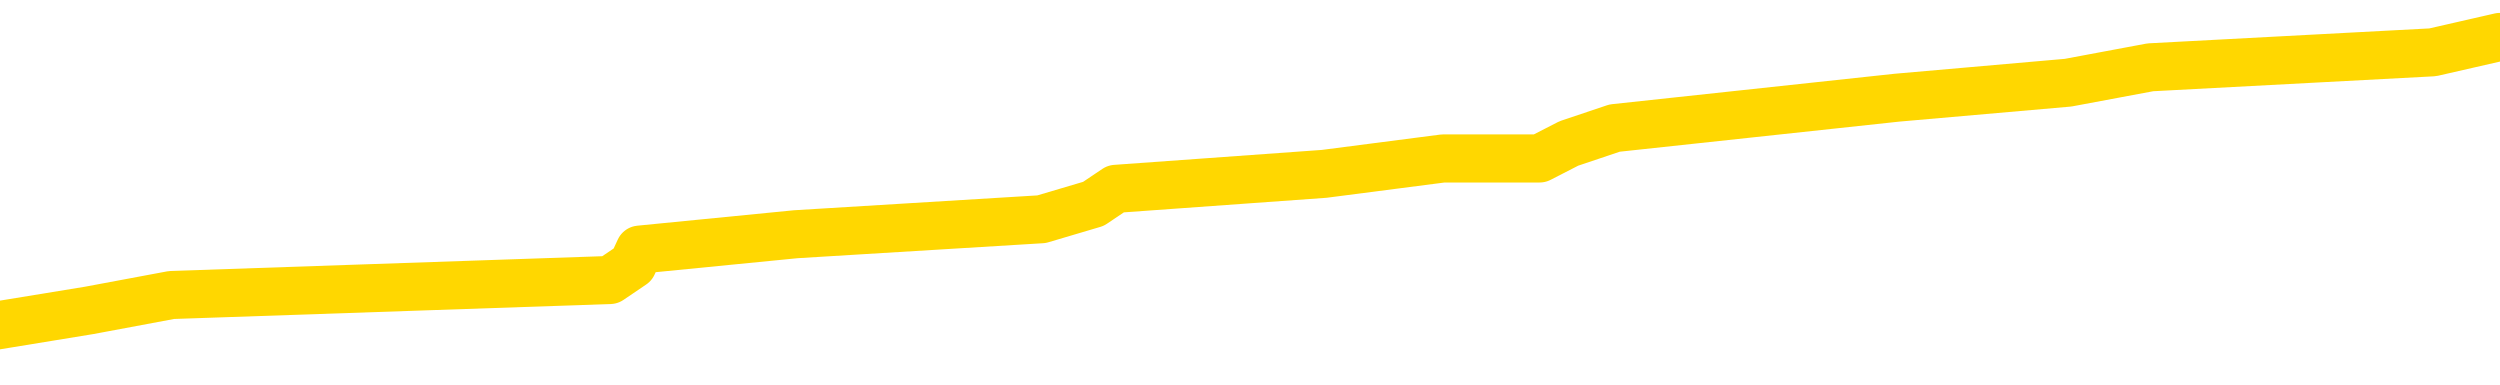 <svg xmlns="http://www.w3.org/2000/svg" version="1.1" viewBox="0 0 6500 1000">
	<path fill="none" stroke="gold" stroke-width="125" stroke-linecap="round" stroke-linejoin="round" d="M0 116440  L-1054660 116440 L-1054475 116401 L-1053985 116322 L-1053692 116283 L-1053380 116204 L-1053146 116164 L-1053092 116085 L-1053033 116006 L-1052880 115967 L-1052840 115888 L-1052707 115848 L-1052414 115809 L-1051874 115809 L-1051263 115769 L-1051215 115769 L-1050575 115730 L-1050542 115730 L-1050017 115730 L-1049884 115690 L-1049494 115611 L-1049166 115532 L-1049048 115454 L-1048837 115375 L-1048120 115375 L-1047550 115335 L-1047443 115335 L-1047268 115296 L-1047047 115217 L-1046646 115177 L-1046620 115098 L-1045692 115019 L-1045604 114940 L-1045522 114861 L-1045452 114782 L-1045155 114743 L-1045003 114664 L-1043113 114703 L-1043012 114703 L-1042750 114703 L-1042456 114743 L-1042314 114664 L-1042066 114664 L-1042030 114624 L-1041872 114585 L-1041408 114506 L-1041155 114467 L-1040943 114388 L-1040692 114348 L-1040343 114309 L-1039415 114230 L-1039322 114151 L-1038911 114111 L-1037740 114032 L-1036551 113993 L-1036459 113914 L-1036431 113835 L-1036165 113756 L-1035866 113677 L-1035738 113598 L-1035700 113519 L-1034886 113519 L-1034502 113559 L-1033441 113598 L-1033380 113598 L-1033115 114388 L-1032643 115138 L-1032451 115888 L-1032187 116638 L-1031851 116598 L-1031715 116559 L-1031259 116519 L-1030516 116480 L-1030499 116440 L-1030333 116362 L-1030265 116362 L-1029749 116322 L-1028721 116322 L-1028524 116283 L-1028036 116243 L-1027674 116204 L-1027265 116204 L-1026879 116243 L-1025176 116243 L-1025078 116243 L-1025006 116243 L-1024945 116243 L-1024760 116204 L-1024424 116204 L-1023783 116164 L-1023706 116125 L-1023645 116125 L-1023459 116085 L-1023379 116085 L-1023202 116046 L-1023183 116006 L-1022953 116006 L-1022565 115967 L-1021676 115967 L-1021637 115927 L-1021549 115888 L-1021521 115809 L-1020513 115769 L-1020363 115690 L-1020339 115651 L-1020206 115611 L-1020166 115572 L-1018908 115532 L-1018850 115532 L-1018311 115493 L-1018258 115493 L-1018211 115493 L-1017816 115454 L-1017677 115414 L-1017477 115375 L-1017330 115375 L-1017166 115375 L-1016889 115414 L-1016530 115414 L-1015978 115375 L-1015333 115335 L-1015074 115256 L-1014920 115217 L-1014519 115177 L-1014479 115138 L-1014359 115098 L-1014297 115138 L-1014283 115138 L-1014189 115138 L-1013896 115098 L-1013745 114940 L-1013414 114861 L-1013336 114782 L-1013261 114743 L-1013034 114624 L-1012967 114545 L-1012740 114467 L-1012687 114388 L-1012523 114348 L-1011517 114309 L-1011334 114269 L-1010782 114230 L-1010389 114151 L-1009992 114111 L-1009142 114032 L-1009063 113993 L-1008485 113953 L-1008043 113953 L-1007802 113914 L-1007645 113914 L-1007244 113835 L-1007224 113835 L-1006779 113795 L-1006373 113756 L-1006237 113677 L-1006062 113598 L-1005926 113519 L-1005676 113440 L-1004676 113401 L-1004594 113361 L-1004458 113322 L-1004420 113282 L-1003530 113243 L-1003314 113203 L-1002871 113164 L-1002753 113124 L-1002697 113085 L-1002020 113085 L-1001920 113045 L-1001891 113045 L-1000549 113006 L-1000143 112966 L-1000104 112927 L-999176 112887 L-999078 112848 L-998945 112808 L-998540 112769 L-998514 112729 L-998421 112690 L-998205 112651 L-997794 112572 L-996640 112493 L-996349 112414 L-996320 112335 L-995712 112295 L-995462 112216 L-995442 112177 L-994513 112137 L-994461 112058 L-994339 112019 L-994321 111940 L-994165 111900 L-993990 111821 L-993854 111782 L-993797 111742 L-993689 111703 L-993604 111664 L-993371 111624 L-993296 111585 L-992987 111545 L-992870 111506 L-992700 111466 L-992608 111427 L-992506 111427 L-992483 111387 L-992406 111387 L-992308 111308 L-991941 111269 L-991836 111229 L-991333 111190 L-990881 111150 L-990843 111111 L-990819 111071 L-990778 111032 L-990649 110992 L-990548 110953 L-990107 110913 L-989825 110874 L-989232 110834 L-989102 110795 L-988827 110716 L-988675 110677 L-988522 110637 L-988436 110558 L-988358 110519 L-988173 110479 L-988122 110479 L-988094 110440 L-988015 110400 L-987992 110361 L-987708 110282 L-987105 110203 L-986109 110163 L-985811 110124 L-985077 110084 L-984833 110045 L-984743 110005 L-984166 109966 L-983467 109926 L-982715 109887 L-982397 109848 L-982014 109769 L-981937 109729 L-981302 109690 L-981117 109650 L-981029 109650 L-980899 109650 L-980587 109611 L-980537 109571 L-980395 109532 L-980374 109492 L-979406 109453 L-978860 109413 L-978382 109413 L-978321 109413 L-977997 109413 L-977976 109374 L-977913 109374 L-977703 109334 L-977627 109295 L-977572 109255 L-977549 109216 L-977510 109176 L-977494 109137 L-976737 109097 L-976721 109058 L-975921 109018 L-975769 108979 L-974864 108939 L-974357 108900 L-974128 108821 L-974087 108821 L-973972 108782 L-973795 108742 L-973041 108782 L-972906 108742 L-972742 108703 L-972424 108663 L-972248 108584 L-971226 108505 L-971202 108426 L-970951 108387 L-970738 108308 L-970104 108268 L-969866 108189 L-969834 108110 L-969656 108031 L-969575 107953 L-969486 107913 L-969421 107834 L-968981 107755 L-968957 107716 L-968416 107676 L-968161 107637 L-967666 107597 L-966789 107558 L-966752 107518 L-966699 107479 L-966658 107439 L-966541 107400 L-966264 107360 L-966057 107281 L-965860 107202 L-965837 107123 L-965787 107045 L-965747 107005 L-965669 106966 L-965072 106887 L-965012 106847 L-964908 106808 L-964754 106768 L-964122 106729 L-963441 106689 L-963139 106610 L-962792 106571 L-962594 106531 L-962546 106452 L-962226 106413 L-961598 106373 L-961451 106334 L-961415 106294 L-961357 106255 L-961281 106176 L-961039 106176 L-960951 106136 L-960857 106097 L-960563 106058 L-960429 106018 L-960369 105979 L-960332 105900 L-960060 105900 L-959054 105860 L-958878 105821 L-958827 105821 L-958535 105781 L-958342 105702 L-958009 105663 L-957503 105623 L-956940 105544 L-956926 105465 L-956909 105426 L-956809 105347 L-956694 105268 L-956655 105189 L-956617 105150 L-956552 105150 L-956524 105110 L-956385 105150 L-956092 105150 L-956042 105150 L-955937 105150 L-955672 105110 L-955207 105071 L-955063 105071 L-955008 104992 L-954951 104952 L-954760 104913 L-954395 104873 L-954180 104873 L-953986 104873 L-953928 104873 L-953869 104794 L-953715 104755 L-953445 104715 L-953015 104913 L-953000 104913 L-952923 104873 L-952858 104834 L-952729 104557 L-952706 104518 L-952422 104478 L-952374 104439 L-952319 104399 L-951857 104360 L-951818 104360 L-951777 104320 L-951587 104281 L-951107 104242 L-950620 104202 L-950603 104163 L-950565 104123 L-950309 104084 L-950231 104005 L-950001 103965 L-949985 103886 L-949691 103807 L-949249 103768 L-948802 103728 L-948297 103689 L-948143 103649 L-947857 103610 L-947817 103531 L-947486 103491 L-947264 103452 L-946747 103373 L-946671 103333 L-946423 103255 L-946229 103176 L-946169 103136 L-945392 103097 L-945318 103097 L-945088 103057 L-945071 103057 L-945009 103018 L-944814 102978 L-944349 102978 L-944326 102939 L-944196 102939 L-942896 102939 L-942879 102939 L-942802 102899 L-942708 102899 L-942491 102899 L-942339 102860 L-942161 102899 L-942106 102939 L-941820 102978 L-941780 102978 L-941410 102978 L-940970 102978 L-940787 102978 L-940466 102939 L-940171 102939 L-939725 102860 L-939653 102820 L-939191 102741 L-938753 102702 L-938571 102662 L-937117 102583 L-936985 102544 L-936528 102465 L-936302 102425 L-935915 102347 L-935399 102268 L-934445 102189 L-933650 102110 L-932976 102070 L-932550 101991 L-932239 101952 L-932009 101833 L-931326 101715 L-931313 101596 L-931103 101439 L-931081 101399 L-930907 101320 L-929957 101281 L-929688 101202 L-928873 101162 L-928563 101083 L-928525 101044 L-928468 100965 L-927851 100925 L-927213 100846 L-925587 100807 L-924913 100767 L-924271 100767 L-924194 100767 L-924137 100767 L-924101 100767 L-924073 100728 L-923961 100649 L-923943 100609 L-923921 100570 L-923767 100530 L-923714 100452 L-923636 100412 L-923516 100373 L-923419 100333 L-923301 100294 L-923032 100215 L-922762 100175 L-922745 100096 L-922545 100057 L-922398 99978 L-922171 99938 L-922037 99899 L-921728 99859 L-921668 99820 L-921315 99741 L-920967 99701 L-920866 99662 L-920801 99583 L-920742 99544 L-920357 99465 L-919976 99425 L-919872 99386 L-919612 99346 L-919341 99267 L-919181 99228 L-919149 99188 L-919087 99149 L-918946 99109 L-918762 99070 L-918717 99030 L-918429 99030 L-918413 98991 L-918180 98991 L-918119 98951 L-918081 98951 L-917501 98912 L-917367 98872 L-917344 98714 L-917325 98438 L-917308 98122 L-917292 97806 L-917268 97491 L-917251 97254 L-917230 96977 L-917214 96701 L-917190 96543 L-917174 96385 L-917152 96267 L-917135 96188 L-917086 96069 L-917014 95951 L-916979 95754 L-916956 95596 L-916920 95438 L-916879 95280 L-916842 95201 L-916826 95043 L-916802 94924 L-916765 94846 L-916748 94727 L-916724 94648 L-916707 94569 L-916688 94490 L-916672 94411 L-916643 94293 L-916617 94174 L-916572 94135 L-916555 94056 L-916513 94016 L-916465 93938 L-916395 93859 L-916379 93780 L-916363 93701 L-916301 93661 L-916262 93622 L-916223 93582 L-916056 93543 L-915992 93503 L-915976 93464 L-915931 93385 L-915873 93345 L-915660 93306 L-915627 93266 L-915584 93227 L-915506 93187 L-914969 93148 L-914891 93108 L-914787 93030 L-914698 92990 L-914522 92951 L-914171 92911 L-914015 92872 L-913577 92832 L-913421 92793 L-913291 92753 L-912587 92674 L-912386 92635 L-911425 92556 L-910943 92516 L-910844 92516 L-910751 92477 L-910506 92437 L-910433 92398 L-909990 92319 L-909894 92279 L-909879 92240 L-909863 92200 L-909838 92161 L-909373 92121 L-909156 92082 L-909016 92043 L-908722 92003 L-908634 91964 L-908592 91924 L-908562 91885 L-908390 91845 L-908331 91806 L-908255 91766 L-908174 91727 L-908104 91727 L-907795 91687 L-907710 91648 L-907496 91608 L-907461 91569 L-906778 91529 L-906679 91490 L-906474 91450 L-906427 91411 L-906149 91371 L-906087 91332 L-906070 91253 L-905992 91213 L-905684 91135 L-905659 91095 L-905605 91016 L-905583 90977 L-905460 90937 L-905324 90858 L-905080 90819 L-904955 90819 L-904308 90779 L-904292 90779 L-904267 90779 L-904087 90700 L-904011 90661 L-903919 90621 L-903491 90582 L-903075 90542 L-902682 90463 L-902603 90424 L-902585 90384 L-902221 90345 L-901985 90305 L-901757 90266 L-901443 90227 L-901366 90187 L-901285 90108 L-901107 90029 L-901091 89990 L-900826 89911 L-900746 89871 L-900516 89832 L-900289 89792 L-899974 89792 L-899799 89753 L-899437 89753 L-899046 89713 L-898976 89634 L-898913 89595 L-898772 89516 L-898720 89476 L-898619 89397 L-898117 89358 L-897920 89318 L-897673 89279 L-897488 89240 L-897188 89200 L-897112 89161 L-896946 89082 L-896061 89042 L-896033 88963 L-895910 88884 L-895331 88845 L-895253 88805 L-894540 88805 L-894228 88805 L-894015 88805 L-893998 88805 L-893612 88805 L-893087 88726 L-892640 88687 L-892311 88647 L-892158 88608 L-891832 88608 L-891654 88568 L-891572 88568 L-891366 88489 L-891191 88450 L-890262 88410 L-889372 88371 L-889333 88332 L-889105 88332 L-888726 88292 L-887938 88253 L-887704 88213 L-887628 88174 L-887271 88134 L-886699 88055 L-886432 88016 L-886045 87976 L-885942 87976 L-885772 87976 L-885153 87976 L-884942 87976 L-884634 87976 L-884581 87937 L-884454 87897 L-884401 87858 L-884281 87818 L-883945 87739 L-882986 87700 L-882855 87621 L-882653 87581 L-882022 87542 L-881710 87502 L-881296 87463 L-881269 87424 L-881124 87384 L-880703 87345 L-879371 87345 L-879324 87305 L-879195 87226 L-879179 87187 L-878601 87108 L-878395 87068 L-878365 87029 L-878324 86989 L-878267 86950 L-878229 86910 L-878151 86871 L-878008 86831 L-877554 86792 L-877436 86752 L-877150 86713 L-876778 86673 L-876682 86634 L-876355 86594 L-876000 86555 L-875830 86515 L-875783 86476 L-875674 86437 L-875585 86397 L-875557 86358 L-875481 86279 L-875177 86239 L-875144 86160 L-875072 86121 L-874704 86081 L-874368 86042 L-874288 86042 L-874068 86002 L-873896 85963 L-873869 85923 L-873372 85884 L-872823 85805 L-871942 85765 L-871844 85686 L-871767 85647 L-871492 85607 L-871245 85529 L-871171 85489 L-871109 85410 L-870990 85371 L-870948 85331 L-870838 85292 L-870761 85213 L-870061 85173 L-869815 85134 L-869775 85094 L-869619 85055 L-869020 85055 L-868793 85055 L-868701 85055 L-868226 85055 L-867628 84976 L-867108 84936 L-867087 84897 L-866942 84857 L-866622 84857 L-866080 84857 L-865848 84857 L-865678 84857 L-865191 84818 L-864964 84778 L-864879 84739 L-864533 84699 L-864207 84699 L-863684 84660 L-863356 84621 L-862756 84581 L-862558 84502 L-862506 84463 L-862466 84423 L-862184 84384 L-861500 84305 L-861190 84265 L-861165 84186 L-860974 84147 L-860751 84107 L-860665 84068 L-860001 83989 L-859977 83949 L-859755 83870 L-859425 83831 L-859073 83752 L-858868 83712 L-858636 83634 L-858378 83594 L-858188 83515 L-858141 83476 L-857914 83436 L-857879 83397 L-857723 83357 L-857508 83318 L-857335 83278 L-857244 83239 L-856967 83199 L-856723 83160 L-856408 83120 L-855982 83120 L-855944 83120 L-855461 83120 L-855228 83120 L-855016 83081 L-854790 83041 L-854240 83041 L-853993 83002 L-853159 83002 L-853103 82962 L-853081 82923 L-852923 82883 L-852462 82844 L-852421 82804 L-852081 82726 L-851948 82686 L-851725 82647 L-851153 82607 L-850681 82568 L-850486 82528 L-850294 82489 L-850104 82449 L-850002 82410 L-849634 82370 L-849588 82331 L-849506 82291 L-848213 82252 L-848164 82212 L-847896 82212 L-847751 82212 L-847200 82212 L-847083 82173 L-847002 82133 L-846642 82094 L-846419 82054 L-846137 82015 L-845808 81936 L-845300 81896 L-845188 81857 L-845109 81818 L-844945 81778 L-844650 81778 L-844181 81778 L-843985 81818 L-843934 81818 L-843285 81778 L-843163 81739 L-842709 81739 L-842673 81699 L-842204 81660 L-842094 81620 L-842078 81581 L-841861 81581 L-841681 81541 L-841149 81541 L-840119 81541 L-839920 81502 L-839462 81462 L-838513 81383 L-838415 81344 L-838061 81265 L-838000 81225 L-837986 81186 L-837950 81146 L-837581 81107 L-837461 81067 L-837219 81028 L-837055 80988 L-836868 80949 L-836747 80909 L-835676 80831 L-834818 80791 L-834606 80712 L-834509 80673 L-834334 80594 L-834001 80554 L-833929 80515 L-833872 80475 L-833696 80475 L-833307 80436 L-833072 80396 L-832961 80357 L-832844 80317 L-831863 80278 L-831837 80238 L-831243 80159 L-831211 80159 L-831062 80120 L-830778 80080 L-829866 80080 L-828920 80080 L-828767 80041 L-828664 80041 L-828533 80001 L-828390 79962 L-828363 79923 L-828249 79883 L-828031 79844 L-827349 79804 L-827220 79765 L-826917 79725 L-826677 79646 L-826344 79607 L-825705 79567 L-825363 79488 L-825301 79449 L-825145 79449 L-824224 79449 L-823753 79449 L-823710 79449 L-823697 79409 L-823656 79370 L-823634 79330 L-823607 79291 L-823463 79251 L-823040 79212 L-822705 79212 L-822514 79172 L-822085 79172 L-821898 79133 L-821509 79054 L-820974 79015 L-820602 78975 L-820580 78975 L-820330 78936 L-820212 78896 L-820136 78857 L-820000 78817 L-819961 78778 L-819881 78738 L-819487 78699 L-818991 78659 L-818879 78580 L-818706 78541 L-818398 78501 L-817950 78462 L-817627 78422 L-817485 78343 L-817058 78264 L-816904 78185 L-816849 78106 L-816035 78067 L-816016 78028 L-815644 77988 L-815587 77988 L-814458 77949 L-814390 77949 L-813832 77909 L-813637 77870 L-813501 77830 L-813267 77791 L-812920 77751 L-812885 77672 L-812850 77633 L-812782 77554 L-812433 77514 L-812261 77475 L-811776 77435 L-811760 77396 L-811435 77356 L-811277 77317 L-810136 77238 L-810112 77198 L-809920 77120 L-809726 77080 L-809476 77041 L-809459 77001 L-808439 76962 L-808141 76922 L-808066 76883 L-807929 76804 L-807754 76764 L-807177 76685 L-806961 76646 L-806898 76606 L-806767 76567 L-806730 76488 L-806207 76448 L-806069 92003 L-806054 92003 L-806032 92003 L-806011 92003 L-805784 76409 L-805008 76409 L-804967 76409 L-804599 76409 L-804521 76369 L-804469 76330 L-803795 76290 L-803053 76251 L-802628 76251 L-802181 76212 L-801119 76172 L-800807 76093 L-800397 76093 L-800325 76054 L-799801 76054 L-799706 76054 L-799688 76054 L-799244 76014 L-799058 75935 L-798278 75856 L-797605 75817 L-797193 75698 L-796961 75619 L-796821 75580 L-796739 75501 L-796719 75461 L-796643 75461 L-796515 75422 L-796198 75461 L-795974 75461 L-795649 75422 L-795587 75422 L-795217 75422 L-795183 75422 L-794975 75422 L-794307 75422 L-794230 75422 L-794072 75343 L-793961 75343 L-793635 75303 L-793480 75264 L-793139 75264 L-793082 75185 L-792744 75106 L-792540 75067 L-792487 74988 L-791111 74948 L-790981 74909 L-790548 74869 L-790227 74830 L-789400 74751 L-789276 74711 L-788545 74632 L-788389 74553 L-788349 74514 L-788295 74474 L-788272 74435 L-788158 74395 L-787861 74356 L-787572 74317 L-787517 74277 L-787397 74238 L-787366 74198 L-787267 74159 L-786823 74159 L-786671 74119 L-785836 74119 L-785294 74080 L-784959 74080 L-784943 74040 L-784868 74001 L-784752 73961 L-784557 73922 L-784293 73882 L-783458 73843 L-783362 73803 L-782840 73764 L-782799 73724 L-782699 73685 L-781871 73685 L-781736 73645 L-781397 73645 L-780843 73606 L-780464 73566 L-780301 73527 L-779991 73487 L-779178 73448 L-778872 73409 L-778604 73409 L-778282 73409 L-777961 73448 L-777686 73448 L-776857 73369 L-776762 73330 L-776669 73211 L-776565 73093 L-776178 72974 L-775698 72895 L-775682 72856 L-775563 72816 L-775195 72737 L-775100 72698 L-774266 72619 L-774189 72579 L-773890 72540 L-773799 72500 L-773392 72422 L-773282 72343 L-772582 72303 L-772109 72264 L-772049 72224 L-771830 72145 L-771556 72106 L-771443 72066 L-770416 72027 L-770030 71987 L-770010 71948 L-769677 71908 L-769432 71869 L-768999 71829 L-768889 71790 L-768771 71750 L-768319 71671 L-767729 71632 L-767392 71592 L-765500 71553 L-765386 71474 L-765174 71435 L-763856 71395 L-763749 62512 L-763683 53748 L-763647 45655 L-763585 45655 L-763086 54459 L-762411 63144 L-762389 71158 L-762118 71079 L-761150 71079 L-760461 71040 L-760299 71000 L-759758 70961 L-759668 70921 L-758649 70882 L-757701 70803 L-757336 70842 L-757233 70882 L-756645 70882 L-756585 70882 L-756485 70842 L-756045 70763 L-755937 70724 L-755496 70684 L-754496 70566 L-754239 70448 L-754136 70329 L-754006 70250 L-753640 70171 L-753059 70092 L-753028 70053 L-752712 70013 L-750729 69974 L-750614 69934 L-750546 69934 L-750187 69895 L-748569 69855 L-748391 69855 L-748247 69855 L-747424 69895 L-747372 69934 L-747317 69934 L-746883 69934 L-745902 69974 L-745829 69974 L-744744 69934 L-744531 69934 L-743815 69855 L-743426 69816 L-743208 69737 L-742888 69658 L-742394 69579 L-742266 69540 L-742038 69461 L-741805 69382 L-741746 69342 L-741457 69303 L-741184 69224 L-740155 69184 L-738490 69145 L-738070 69105 L-737933 69066 L-737777 69066 L-737472 69026 L-737244 68947 L-737085 68908 L-736926 68829 L-736757 68750 L-736709 68711 L-736656 68671 L-736634 68671 L-736248 68632 L-735998 68632 L-735728 68632 L-735567 68632 L-735477 68632 L-733819 68632 L-733654 68671 L-733274 68632 L-732814 68632 L-732204 68553 L-731111 68513 L-730680 68474 L-730648 68434 L-730586 68395 L-730569 68355 L-728865 68316 L-728823 68276 L-728357 68237 L-728170 68197 L-728138 68118 L-727542 68079 L-727492 68039 L-727170 68000 L-727119 67960 L-726909 67921 L-726891 67881 L-726624 67803 L-726572 67763 L-726102 67724 L-725592 67645 L-725514 67645 L-725219 67605 L-725203 67566 L-725164 67526 L-725093 67487 L-724936 67447 L-723990 67447 L-723933 67447 L-723413 67447 L-723220 67408 L-723119 67408 L-722893 67368 L-722383 67368 L-721995 68434 L-721926 68434 L-721578 68395 L-721221 68355 L-720092 67210 L-720040 67131 L-719814 67092 L-719780 67052 L-719655 66973 L-719557 66973 L-719292 66973 L-718552 67013 L-717973 67013 L-717680 67013 L-716974 67013 L-716795 66973 L-716772 66973 L-716136 66934 L-715825 66894 L-715428 66894 L-715399 66855 L-715378 66816 L-715224 66776 L-714539 66776 L-714522 66776 L-714182 66776 L-713910 66737 L-713872 66697 L-713816 66618 L-713794 66579 L-713722 66539 L-713390 66500 L-713284 66460 L-713256 66381 L-713058 66342 L-712905 66302 L-712037 66263 L-711474 66184 L-711458 66184 L-711357 66144 L-711255 66184 L-711108 66184 L-711030 66184 L-710992 66144 L-710937 66105 L-710863 66065 L-710718 66026 L-710237 66026 L-709832 65986 L-708966 66026 L-708946 66026 L-708688 66026 L-708612 66026 L-708582 65986 L-708572 65908 L-708555 65868 L-708262 65829 L-708222 65789 L-708151 65750 L-708077 65710 L-707872 65671 L-707712 65552 L-707411 65434 L-707333 65276 L-707316 65157 L-707100 65078 L-706869 65078 L-706759 65118 L-706389 65157 L-706231 65157 L-705999 65157 L-705831 65157 L-705686 65118 L-705554 65078 L-704278 65000 L-703874 64921 L-703814 64881 L-703697 64802 L-703272 64763 L-703256 64684 L-703194 64644 L-702921 64565 L-702808 64526 L-702526 64447 L-702249 64407 L-701824 64328 L-701801 64289 L-701723 64249 L-701598 64210 L-701011 64170 L-700620 64131 L-700284 64091 L-699695 64052 L-699593 64052 L-699423 64013 L-699286 64013 L-698459 63973 L-697273 63934 L-697237 63894 L-697182 63894 L-696961 63855 L-696756 63855 L-696602 63855 L-696345 63815 L-696268 63776 L-695726 63736 L-695689 63697 L-695440 63657 L-695053 63618 L-694227 63578 L-693869 63539 L-693559 63539 L-693301 63499 L-693077 63460 L-692671 63420 L-692554 63381 L-692371 63341 L-692318 63341 L-692129 63302 L-691959 63262 L-691930 63223 L-691649 63183 L-691339 63144 L-691201 63105 L-690891 63065 L-690697 63065 L-690682 63026 L-689962 63026 L-689829 62947 L-689531 62907 L-689441 62868 L-688840 62868 L-688802 62828 L-688723 62789 L-688103 62749 L-687951 62670 L-687911 62631 L-687600 62591 L-687408 62552 L-687215 62473 L-687160 62394 L-686851 62354 L-686799 62315 L-686744 62354 L-686719 62354 L-686594 62354 L-685783 62315 L-685707 62275 L-685166 62236 L-684897 62196 L-684238 62157 L-683330 62118 L-683089 62078 L-682557 62039 L-682339 61999 L-681232 62039 L-681182 62039 L-680406 62039 L-679858 61999 L-679747 61960 L-679594 61881 L-679539 61841 L-679374 61802 L-678996 61762 L-678549 61723 L-678494 61683 L-678340 61644 L-677660 61604 L-677440 61565 L-676922 61525 L-676073 61446 L-676057 61407 L-674266 61367 L-673712 61328 L-673594 61288 L-672589 61249 L-672552 61210 L-672319 61210 L-672227 61210 L-672187 61210 L-671855 61170 L-671503 61131 L-671238 61052 L-670951 61012 L-670640 60933 L-670386 60854 L-670292 60815 L-669802 60775 L-669595 60736 L-669029 60696 L-668915 60736 L-668564 60696 L-668512 60696 L-668472 60696 L-667869 60617 L-667135 60538 L-666554 60459 L-666318 60380 L-665778 60262 L-665625 60183 L-665124 60144 L-664914 60065 L-664891 60065 L-664832 60025 L-663869 60025 L-663692 59986 L-663250 59946 L-663226 59867 L-663071 59828 L-662989 59828 L-662839 59867 L-662192 59867 L-662142 59828 L-661022 59788 L-660038 59749 L-659977 59709 L-659256 59670 L-658391 59630 L-658012 59591 L-657793 59591 L-657034 59551 L-656982 59512 L-656673 59433 L-655821 59433 L-655628 59393 L-655452 59354 L-655227 59354 L-655100 59315 L-654908 59315 L-654676 59275 L-654506 59315 L-654220 59275 L-653940 59275 L-653857 59236 L-653687 59196 L-653670 59117 L-653516 59078 L-653477 59038 L-652702 58999 L-652625 58999 L-652393 58920 L-651966 58880 L-651621 58841 L-651037 58801 L-650769 58801 L-650510 58801 L-650380 58722 L-650364 58683 L-650250 58643 L-650226 58604 L-649992 58564 L-649956 58525 L-648640 58525 L-648585 58485 L-647906 58407 L-647333 58407 L-647208 58407 L-647055 58407 L-646977 58407 L-646666 58328 L-646393 58288 L-646303 58209 L-646202 58209 L-645274 58170 L-645198 58170 L-644834 58170 L-644809 58130 L-644773 58091 L-643997 58012 L-643905 57972 L-643765 57933 L-643364 57893 L-643102 57893 L-642858 57933 L-642644 57893 L-642564 57893 L-642487 57893 L-642411 57893 L-642224 57933 L-642158 57933 L-641908 57933 L-641853 57893 L-641716 57854 L-641636 57775 L-641523 57735 L-641299 57696 L-641135 57656 L-641094 57617 L-640925 57577 L-640554 57538 L-640539 57499 L-640423 57459 L-639702 57420 L-639666 57380 L-639533 57380 L-639185 57341 L-638774 57341 L-638738 57341 L-638659 57301 L-638621 57262 L-638257 57222 L-638052 57183 L-638037 57143 L-637692 57104 L-637343 57104 L-637017 57104 L-636916 57064 L-636763 57064 L-636569 57025 L-636337 57025 L-636244 57025 L-636089 57025 L-636012 57025 L-635971 56985 L-635857 56946 L-635834 56906 L-635583 56906 L-635445 56827 L-634867 56709 L-634039 56630 L-633551 56551 L-633429 56512 L-633391 56472 L-633378 56433 L-633226 56354 L-633125 56275 L-632892 56235 L-632502 56156 L-632197 56117 L-632182 56077 L-632011 56038 L-631772 55959 L-631176 55959 L-630572 55919 L-630533 55919 L-630492 55919 L-630339 55880 L-630286 55840 L-630223 55801 L-630155 55761 L-630101 55682 L-630075 55643 L-630029 55604 L-629934 55525 L-629797 55485 L-629644 55446 L-629512 55406 L-629471 55406 L-629435 55367 L-629373 55327 L-629100 55248 L-628785 55209 L-628745 55130 L-628660 55090 L-628482 55051 L-628245 55011 L-627887 54972 L-627857 54932 L-627288 54893 L-627165 54853 L-626929 54814 L-626906 54814 L-626625 54774 L-626340 54774 L-626084 54774 L-625512 54735 L-625216 54696 L-625139 54656 L-624440 54617 L-624363 54577 L-624328 54538 L-624301 54498 L-624250 54419 L-624056 54380 L-623916 54301 L-623880 54261 L-623840 54222 L-623244 54182 L-623012 54143 L-622728 54419 L-622674 54656 L-622600 54932 L-622522 55169 L-622286 55090 L-622042 55051 L-621906 55011 L-621800 54972 L-621720 54932 L-621333 54853 L-621206 54814 L-621053 54774 L-621016 54735 L-620870 54696 L-620648 54656 L-620475 54617 L-620406 54577 L-619584 54498 L-619568 54498 L-619273 54459 L-618486 54419 L-618176 54419 L-618029 54380 L-617801 54340 L-617600 54261 L-616664 54222 L-616627 54182 L-616604 54143 L-616563 54064 L-616295 54024 L-615698 53985 L-615635 53945 L-615599 53906 L-615582 53866 L-614887 53866 L-614686 53866 L-614654 53866 L-614320 53866 L-614213 53827 L-613588 53748 L-613084 53709 L-613047 53630 L-612604 53630 L-612508 53590 L-612349 53590 L-612036 53590 L-612024 53590 L-611584 53630 L-611102 53669 L-610973 53669 L-610653 53669 L-610584 53630 L-610280 53630 L-610104 53590 L-609911 53551 L-609668 53472 L-609470 53393 L-609445 53314 L-608866 53274 L-608797 53235 L-608387 53195 L-608333 53156 L-608286 53116 L-607922 53077 L-607776 53037 L-607571 52998 L-607474 52998 L-607319 52958 L-607258 52919 L-607110 52840 L-607010 52801 L-606453 52801 L-606430 52879 L-606258 52919 L-605717 52958 L-605656 52958 L-605602 52879 L-605573 52801 L-605502 52761 L-605486 52682 L-605422 52643 L-605386 52564 L-605231 52524 L-604905 52485 L-604339 52445 L-604325 52406 L-604263 52327 L-604161 52248 L-604115 52248 L-603872 52208 L-603450 52208 L-603295 52208 L-601554 52129 L-601012 52090 L-600069 52050 L-599659 52011 L-599118 51932 L-598922 51893 L-598753 51853 L-598457 51814 L-598343 51774 L-598328 51774 L-598173 51735 L-598033 51695 L-597956 51616 L-597825 51616 L-597477 51616 L-597106 51656 L-596508 51656 L-596332 51656 L-596176 51616 L-595907 51577 L-595756 51577 L-595464 51695 L-595441 51774 L-595358 51853 L-595130 51932 L-594431 51893 L-594304 51853 L-593873 51814 L-593779 51774 L-592574 51774 L-592525 51735 L-592231 51735 L-591828 51695 L-591552 51616 L-591533 51577 L-591415 51537 L-591339 51498 L-591157 51458 L-590677 51419 L-590226 51340 L-589816 51300 L-589785 51261 L-589367 51221 L-589253 51221 L-589135 51221 L-589120 51221 L-588925 51182 L-588904 51103 L-588671 51063 L-588228 51024 L-587909 50945 L-587444 50945 L-587279 50906 L-587124 50866 L-586968 50866 L-586514 50866 L-586195 50866 L-586140 50906 L-585769 50906 L-585732 50945 L-585405 50945 L-585288 50906 L-585190 50866 L-584864 50787 L-584477 50748 L-584216 50708 L-583858 50629 L-583601 50590 L-581431 50550 L-581381 50511 L-581359 50471 L-580948 50471 L-580886 50471 L-580816 50511 L-580585 50511 L-580274 50471 L-579971 50392 L-579927 50353 L-579619 50313 L-579486 50274 L-579269 50234 L-578557 50195 L-578402 50195 L-578263 50155 L-578115 50155 L-578094 50155 L-577899 50116 L-577874 50076 L-577783 50037 L-577761 49998 L-577745 49958 L-577644 49919 L-576716 49879 L-576258 49879 L-575166 49800 L-574743 49800 L-574340 49761 L-574301 49721 L-574047 49682 L-573273 49603 L-573257 49563 L-573232 49524 L-573039 49484 L-572303 49445 L-572034 49405 L-571993 49366 L-571594 49287 L-571569 49247 L-570780 49208 L-570100 49168 L-568729 49129 L-568459 49090 L-568410 49050 L-567873 48971 L-567840 48932 L-567738 48853 L-567414 48813 L-567335 48774 L-567066 48774 L-566153 48734 L-566015 48734 L-565766 48655 L-565220 48655 L-564798 48616 L-564605 48576 L-564590 48576 L-564452 48497 L-564358 48458 L-564231 48418 L-563971 48379 L-563946 48300 L-563855 48260 L-563544 48221 L-563484 48181 L-563367 48181 L-563017 48181 L-562207 48181 L-561975 48103 L-561146 48103 L-560914 48024 L-560698 47984 L-560179 47984 L-559541 47945 L-559125 47905 L-558803 47866 L-558322 47826 L-557896 47826 L-557835 47787 L-557486 47787 L-557446 47747 L-557432 47708 L-557333 47629 L-557287 47629 L-556802 47589 L-556001 47589 L-555666 47589 L-554585 47550 L-554105 47510 L-554082 47471 L-553942 47431 L-553386 47392 L-552689 47352 L-552380 47313 L-552159 47273 L-552054 47234 L-551951 47155 L-551280 47116 L-551186 47076 L-551164 47076 L-551087 47037 L-550909 47037 L-550737 47037 L-550556 46997 L-550543 46958 L-550467 46918 L-550302 46879 L-549787 46839 L-549771 46800 L-549631 46800 L-549268 46760 L-549244 46760 L-549114 46721 L-549089 46681 L-548727 46642 L-548201 46563 L-548108 46523 L-547892 46444 L-547798 46405 L-547774 46365 L-547310 46326 L-547232 46326 L-546831 46287 L-546380 46287 L-545128 46247 L-545090 46208 L-544658 46168 L-544625 46129 L-543906 46089 L-543730 46050 L-543594 46010 L-543288 45971 L-543233 45931 L-543208 45852 L-543192 45773 L-543017 45734 L-542827 45694 L-542320 45694 L-541946 45378 L-541608 45023 L-541569 44707 L-540850 44431 L-540757 44392 L-540718 44352 L-540176 44352 L-540153 44313 L-539751 44273 L-539325 44234 L-539054 44234 L-538874 44194 L-538628 44115 L-538605 44076 L-538549 43997 L-537932 43957 L-537429 43918 L-537042 43918 L-536423 43957 L-536207 43957 L-536052 43997 L-534759 43918 L-534660 43878 L-534218 43799 L-533887 43760 L-533586 43681 L-533344 43641 L-532609 43562 L-532030 43523 L-531200 43484 L-531100 43444 L-530542 43405 L-530404 43365 L-528762 43326 L-528701 43326 L-528608 43326 L-527641 43326 L-527463 43286 L-527176 43286 L-526958 43286 L-526880 43247 L-526609 43247 L-526493 43207 L-526340 43168 L-526030 43128 L-525952 43089 L-525861 43089 L-525783 43049 L-525667 43049 L-525488 43010 L-525396 42970 L-525358 42931 L-524855 42931 L-524636 42891 L-524507 42891 L-524352 42852 L-524297 42812 L-524172 42812 L-523788 42773 L-523279 42733 L-523207 42694 L-522727 42654 L-522650 42615 L-522549 42615 L-522316 42575 L-521851 42575 L-521621 42575 L-521605 42575 L-521373 42575 L-521218 42575 L-521156 42575 L-520963 42536 L-520692 42457 L-519941 42418 L-518988 42418 L-518952 42378 L-518727 42378 L-518287 42378 L-518006 42299 L-517658 42260 L-516589 42220 L-515661 42220 L-515530 42220 L-515484 42220 L-515414 42181 L-515260 42181 L-515182 42102 L-515009 42023 L-514574 41944 L-514370 41904 L-514309 41825 L-513727 41786 L-513573 41707 L-513457 41667 L-513416 41628 L-513247 41589 L-513110 41549 L-512899 41470 L-512822 41431 L-512799 41391 L-512590 41312 L-512180 41273 L-512155 41233 L-511932 41194 L-511787 41154 L-511752 41115 L-511739 41075 L-511716 41036 L-511483 40996 L-511297 40957 L-511080 40917 L-511055 40878 L-510366 40838 L-510262 40799 L-510227 40759 L-510206 40720 L-510012 40681 L-509959 40641 L-509842 40562 L-509760 40562 L-509649 40523 L-509335 40483 L-508875 40444 L-508620 40404 L-508386 40325 L-508256 40286 L-507904 40246 L-507844 40207 L-507692 40167 L-507120 40088 L-507033 40049 L-506880 39970 L-506584 39891 L-506214 39812 L-505911 39733 L-505834 39694 L-505429 39654 L-505261 39654 L-505117 39654 L-504577 39654 L-504516 39654 L-504501 39575 L-504335 39536 L-504129 39496 L-504054 39496 L-503961 39457 L-503551 39417 L-503536 39378 L-503512 39378 L-503319 39338 L-503242 39694 L-503072 40049 L-503010 40365 L-502994 40720 L-502480 40681 L-502258 40641 L-501639 40562 L-501386 40523 L-501192 40483 L-501153 40444 L-501079 40444 L-501014 40444 L-500363 40444 L-500325 40483 L-500150 40483 L-500085 40483 L-499411 40483 L-499022 40404 L-498760 40365 L-498522 40325 L-498444 40246 L-498429 40167 L-498226 40128 L-497856 40049 L-497630 40009 L-496995 39970 L-496975 39970 L-496588 39930 L-496494 39930 L-496436 39891 L-496160 39851 L-495851 39851 L-495773 39812 L-494922 39851 L-494579 40049 L-494142 40286 L-493709 40483 L-493214 40681 L-493064 40641 L-492796 40681 L-491558 40720 L-491501 40799 L-489737 40838 L-489547 40799 L-488537 40759 L-488386 40720 L-488010 40799 L-487689 40878 L-487084 40957 L-487014 41036 L-486837 40996 L-486008 40957 L-485870 40917 L-485483 40878 L-485299 40838 L-485255 40799 L-485135 40759 L-484925 40720 L-484478 40641 L-484130 40602 L-483997 40562 L-483588 40523 L-483238 40523 L-482953 40483 L-482759 40444 L-482605 40444 L-482441 40404 L-482373 40365 L-482273 40365 L-482039 40325 L-481923 40325 L-481870 40286 L-481328 40286 L-480863 40246 L-479681 40246 L-479548 40246 L-479524 40246 L-479471 40246 L-478803 40246 L-477768 40167 L-477575 40128 L-477395 40088 L-477243 40088 L-477203 40049 L-477188 40049 L-477126 40009 L-476801 39970 L-475641 39930 L-475447 39891 L-475270 39851 L-474156 39812 L-473296 39772 L-473190 39772 L-472716 39733 L-472524 39733 L-470202 39694 L-470124 39654 L-470003 39575 L-469969 39536 L-469931 39457 L-469837 39338 L-469621 39259 L-469040 39180 L-468654 39141 L-467881 39101 L-467803 39062 L-467105 39062 L-466564 39062 L-466523 39022 L-466393 39022 L-465929 38983 L-465890 38943 L-465756 38904 L-465388 38864 L-465358 38825 L-465208 38825 L-464807 38786 L-462983 38825 L-462176 38786 L-461458 38786 L-461441 38786 L-461127 38707 L-460566 38667 L-460064 38628 L-459545 38588 L-459524 38549 L-457780 38509 L-457611 38470 L-457415 38430 L-456521 38391 L-456003 38312 L-455792 38272 L-455534 38233 L-454825 38193 L-453874 38154 L-453216 38114 L-453177 38035 L-452890 37996 L-452808 37956 L-452713 37956 L-452581 37917 L-452504 37917 L-451768 37917 L-451431 37878 L-451382 37917 L-451126 37917 L-450840 37878 L-450414 37878 L-449834 37838 L-449575 37838 L-449423 37799 L-449176 37799 L-449138 37799 L-448341 37759 L-448303 37720 L-448126 37720 L-447716 37641 L-447488 37641 L-447412 37641 L-447280 37641 L-447164 37601 L-446816 37562 L-446753 37522 L-446600 37483 L-445859 37443 L-445748 37404 L-445578 37364 L-445539 37325 L-445244 37325 L-444843 37325 L-444666 37325 L-444572 37325 L-444263 37285 L-443461 37246 L-443003 37167 L-442483 37127 L-441994 37088 L-441299 37048 L-440252 37009 L-439983 37009 L-439929 36969 L-439769 36969 L-439517 36969 L-439271 36930 L-439192 36891 L-438978 36812 L-438666 36772 L-438202 36693 L-438188 36654 L-437892 36654 L-437878 36614 L-436887 36575 L-436215 36535 L-435880 36456 L-435264 36456 L-435127 36417 L-434488 36377 L-434358 36338 L-433407 36259 L-433308 36180 L-432748 36140 L-432339 36140 L-431911 36140 L-431820 36101 L-430985 36101 L-430622 36101 L-430582 36140 L-430450 36180 L-430273 36180 L-430056 36180 L-430003 36140 L-429846 36061 L-429593 36022 L-428493 35983 L-428415 35943 L-428196 35904 L-428065 35825 L-428029 35785 L-427835 35746 L-427736 35706 L-427252 35667 L-426968 35627 L-426807 35588 L-426713 35509 L-426441 35469 L-426171 35430 L-426155 35272 L-426017 35153 L-425878 35035 L-425552 34877 L-425243 34798 L-425202 34759 L-425126 34680 L-425011 34640 L-424160 34561 L-423834 34522 L-423503 34482 L-423370 34482 L-423154 34482 L-423137 34482 L-422457 34482 L-422364 34403 L-422340 34364 L-422325 34285 L-422286 34245 L-421874 34166 L-421605 34127 L-421565 34088 L-421197 34088 L-420987 34048 L-419904 34048 L-419888 34009 L-419859 33969 L-419839 33969 L-419462 33890 L-419207 33851 L-418959 33772 L-418819 33693 L-418687 33653 L-418355 33614 L-418263 33574 L-418202 33535 L-417644 33495 L-417582 33456 L-417427 33416 L-417232 33377 L-417040 33337 L-417024 33298 L-416986 33258 L-416947 33219 L-416676 33180 L-416553 33140 L-416521 33101 L-416421 33101 L-416266 33101 L-416124 33101 L-415840 33061 L-415515 33061 L-414819 33022 L-414796 33022 L-414287 33022 L-413441 33022 L-413078 32982 L-412923 32943 L-412319 32943 L-412149 32943 L-412088 32943 L-412033 32903 L-410978 32864 L-410959 32864 L-410053 32864 L-410032 32864 L-409865 32824 L-409623 32824 L-409573 32785 L-409518 32706 L-409380 32666 L-409341 32627 L-408413 32587 L-408358 32587 L-408236 32587 L-408164 32587 L-408048 32587 L-407870 32627 L-406887 32587 L-406748 32587 L-406630 32508 L-406336 32429 L-406088 32390 L-406052 32350 L-405997 32390 L-405976 32390 L-405842 32390 L-405763 32390 L-405626 32350 L-405003 32350 L-404836 32311 L-404372 32311 L-404196 32232 L-404179 32193 L-404119 32153 L-404002 32114 L-403520 32074 L-402824 32035 L-402451 31995 L-402282 31956 L-401316 31916 L-401161 31877 L-400983 31877 L-400891 31837 L-400635 31837 L-400465 31837 L-399818 31798 L-399807 31798 L-399227 31758 L-399088 31758 L-399033 31679 L-398298 31640 L-398259 31600 L-398182 31600 L-397540 31561 L-396766 31561 L-396673 31521 L-396624 31521 L-396609 31482 L-396573 31482 L-396557 31403 L-396494 31363 L-396478 31324 L-396458 31324 L-396303 31285 L-396264 31245 L-396248 31206 L-396209 31166 L-396069 31127 L-395993 31087 L-395628 31048 L-395280 31008 L-394507 30969 L-393904 30929 L-393708 30890 L-393478 30890 L-393340 30850 L-392702 30850 L-392413 30811 L-392391 30811 L-391931 30771 L-391698 30771 L-391643 30732 L-391605 30692 L-391102 30653 L-390552 30613 L-389764 30574 L-388641 30574 L-387746 30534 L-387658 30534 L-387359 30495 L-387287 30455 L-387171 30416 L-385995 30377 L-385646 30337 L-385624 30298 L-385105 30258 L-384958 30219 L-384850 30179 L-384640 30140 L-384486 30100 L-384463 30061 L-384269 30021 L-384192 29982 L-384049 29942 L-383248 29903 L-383102 29863 L-382822 29824 L-382645 29784 L-382335 29745 L-381523 29705 L-380595 29705 L-379003 29666 L-378760 29626 L-378119 29587 L-377923 29547 L-377845 29508 L-377328 29469 L-377096 29469 L-377073 29429 L-376941 29429 L-376602 29390 L-376591 29350 L-376374 29311 L-376337 29271 L-375796 29232 L-375267 29153 L-375199 29113 L-374906 29074 L-374359 28995 L-374323 28955 L-374271 28916 L-374171 28837 L-373939 28837 L-373359 28837 L-373261 28876 L-373187 28876 L-372855 28837 L-372105 28797 L-372066 28758 L-371386 28758 L-371231 28758 L-370905 28718 L-370689 28679 L-370458 28679 L-370161 28639 L-369915 28600 L-369564 28560 L-369511 28521 L-368751 28482 L-368058 28403 L-367708 28324 L-367244 28284 L-366610 28245 L-366202 28205 L-366124 28245 L-365698 28245 L-365055 28205 L-364886 28205 L-364144 28166 L-363957 28126 L-363661 28087 L-363090 28047 L-363064 28008 L-362045 28008 L-361558 27968 L-361465 27968 L-361404 27929 L-361116 27889 L-360830 27850 L-360768 27810 L-360588 27810 L-359877 27771 L-359701 27731 L-359503 27692 L-359351 27652 L-359259 27613 L-359198 27574 L-358656 27574 L-358345 27534 L-358253 27455 L-358176 27376 L-357609 27337 L-357518 27337 L-357263 27258 L-356936 27179 L-356899 27060 L-356745 26942 L-356512 26902 L-356190 26863 L-355058 26823 L-354859 26784 L-354333 26744 L-354088 26744 L-353843 26705 L-353763 26666 L-353743 26587 L-353666 26547 L-353610 26468 L-353533 26429 L-353494 26389 L-353315 26310 L-353278 26271 L-353047 26231 L-351809 26192 L-351482 26152 L-351443 26073 L-350661 26034 L-350514 25994 L-349523 25955 L-349316 25955 L-348890 25955 L-348763 25955 L-348359 25994 L-348271 25955 L-347614 25915 L-346906 25876 L-346298 25836 L-346105 25797 L-345872 25718 L-345253 25679 L-344958 25600 L-344518 25560 L-344364 25521 L-344208 25481 L-343453 25402 L-343102 25363 L-342700 25363 L-342661 25323 L-341655 25323 L-341336 25323 L-341089 25284 L-340389 25205 L-340315 25165 L-340003 25126 L-338923 25086 L-338731 25047 L-338498 25047 L-338303 25007 L-337803 24968 L-337049 24968 L-336935 24968 L-336735 24968 L-336694 24928 L-336601 24889 L-336288 24849 L-336200 24810 L-336084 24771 L-335766 24771 L-335697 24731 L-335672 24692 L-335310 24652 L-335271 24613 L-335055 24573 L-334552 24613 L-333949 24652 L-333738 24731 L-333585 24771 L-333547 24771 L-333503 24692 L-333468 24652 L-333335 24613 L-332926 24573 L-332555 24534 L-332502 24494 L-332486 24455 L-332407 24415 L-331997 24376 L-331844 24336 L-331828 24257 L-331789 24218 L-331610 24139 L-331534 24099 L-331302 24060 L-330513 24020 L-330435 24020 L-329700 23941 L-329544 23902 L-329305 23823 L-329243 23744 L-329158 23705 L-329135 23626 L-329017 23547 L-329003 23468 L-328941 23389 L-328904 23349 L-328809 23310 L-328787 23310 L-328671 23270 L-328438 23231 L-328268 23152 L-327448 23152 L-327047 23112 L-326892 23112 L-326387 23112 L-326273 23112 L-325676 23112 L-325302 23073 L-325250 23073 L-325056 23033 L-324360 23033 L-324321 22994 L-324177 22994 L-323951 22954 L-323690 22915 L-323316 22876 L-322890 22836 L-322761 22797 L-322741 22718 L-322248 22718 L-321551 22678 L-321320 22718 L-321166 22718 L-320197 22718 L-319973 22757 L-319695 22757 L-319679 22718 L-319153 22678 L-318624 22639 L-318476 22599 L-318457 22560 L-317915 22520 L-317605 22481 L-317487 22402 L-317296 22323 L-317159 22244 L-316832 22204 L-316715 22165 L-316406 22165 L-315980 22125 L-315924 22125 L-315691 22165 L-315595 22165 L-315462 22165 L-315165 22165 L-315051 22125 L-314687 22086 L-314374 22086 L-313891 22046 L-313721 22007 L-313473 21968 L-313257 21928 L-312731 21889 L-312544 21810 L-312189 21770 L-311554 21731 L-311399 21652 L-310658 21612 L-310239 21573 L-310059 21533 L-309982 21533 L-309851 21494 L-309558 21454 L-309517 21415 L-309287 21415 L-309094 21375 L-308839 21375 L-308413 21336 L-308304 21296 L-307685 21296 L-307504 21296 L-306292 21296 L-305645 21336 L-305494 21336 L-305457 21336 L-305325 21336 L-305224 21296 L-305208 21257 L-305126 21217 L-304915 21178 L-304798 21138 L-304435 21099 L-304063 21060 L-303367 21020 L-302964 20981 L-302860 20941 L-302842 20902 L-301897 20862 L-301702 20783 L-301550 20744 L-301494 20665 L-300738 20665 L-300721 20744 L-300232 20783 L-300102 20862 L-299909 20862 L-299018 20823 L-298979 20783 L-298941 20744 L-298864 20704 L-298825 20704 L-298748 20665 L-298664 20625 L-298400 20586 L-298167 20546 L-298105 20507 L-297625 20467 L-297288 20467 L-297177 20428 L-296983 20388 L-296807 20349 L-296748 20349 L-296711 20309 L-296442 20270 L-295744 20191 L-295691 20112 L-295397 20033 L-294995 19954 L-294431 19915 L-293557 19875 L-293253 19836 L-293215 19796 L-293092 19757 L-292494 19717 L-292364 19678 L-292164 19638 L-292126 19599 L-291513 19559 L-291334 19520 L-291319 19441 L-291101 19401 L-291023 19322 L-290716 19322 L-290584 19283 L-290352 19283 L-290017 19283 L-289926 19243 L-289825 19204 L-289788 19165 L-289244 19165 L-289052 19125 L-288511 19086 L-288085 19046 L-287953 19046 L-287891 19046 L-287660 19046 L-287644 19046 L-287156 19086 L-287075 19086 L-287057 19086 L-285664 19125 L-285529 19125 L-285415 19086 L-284780 19046 L-284641 19007 L-284523 18967 L-284369 18888 L-284332 18849 L-284254 18809 L-284200 18849 L-283208 18849 L-283171 18809 L-283038 18809 L-282978 18730 L-282879 18691 L-282589 18651 L-282575 18612 L-282265 18612 L-282165 18651 L-281700 18612 L-281646 22797 L-281504 26942 L-281376 31127 L-281144 35311 L-280575 35272 L-280486 35232 L-280463 35232 L-280176 35193 L-279494 35153 L-279416 35114 L-279380 35075 L-279364 35035 L-279164 34996 L-278744 34917 L-278473 34917 L-277600 34877 L-277307 34877 L-277196 34877 L-276462 34838 L-276335 34798 L-275975 34759 L-275723 34759 L-274851 34719 L-274682 34719 L-274621 34680 L-274566 34640 L-274218 34601 L-274195 34561 L-273986 34522 L-273845 34482 L-273715 34443 L-273592 34403 L-273469 34364 L-273232 34324 L-272941 34285 L-272282 34245 L-272260 34206 L-272105 34166 L-271988 34127 L-271024 34088 L-270968 34048 L-270735 34009 L-270713 33969 L-270387 33930 L-270271 33930 L-270232 33890 L-269730 33890 L-269431 33851 L-269319 33811 L-268777 33772 L-267718 33732 L-267092 33693 L-266920 33653 L-266672 33614 L-266416 33574 L-266285 33535 L-266264 33495 L-265596 33456 L-264700 33416 L-264654 33377 L-264584 33337 L-264468 33337 L-264248 33298 L-264057 33298 L-264017 33258 L-263825 33219 L-263166 33219 L-262549 33180 L-262510 33416 L-261914 33653 L-261852 33851 L-260730 34048 L-260675 34048 L-260554 34009 L-260289 33969 L-260225 33969 L-259956 33969 L-259880 33930 L-259664 33930 L-259181 33890 L-258911 33851 L-258780 33851 L-258548 33772 L-258523 33653 L-258508 33495 L-258485 33298 L-258470 33101 L-258446 32903 L-258432 32666 L-258408 32429 L-258393 32193 L-258370 31995 L-258355 31798 L-258332 31600 L-258316 31482 L-258288 31363 L-258270 31206 L-258252 31127 L-258216 31008 L-258176 30929 L-258161 30850 L-258136 30732 L-258084 30653 L-258059 30574 L-257982 30495 L-257945 30455 L-257929 30377 L-257866 30298 L-257852 30219 L-257806 30100 L-257735 30021 L-257696 29982 L-257672 29903 L-257620 29824 L-257595 29784 L-257579 29745 L-257517 29705 L-257480 29666 L-257403 29626 L-257388 29587 L-257360 29508 L-257287 29469 L-257247 29429 L-257094 29350 L-256977 29311 L-256923 29271 L-256841 29232 L-256807 29192 L-256783 29153 L-256629 29113 L-256614 29074 L-256512 29034 L-256202 28995 L-256165 28955 L-255950 28916 L-255839 28916 L-255814 28916 L-255584 28955 L-255352 28955 L-254977 28916 L-254849 28876 L-254809 28837 L-254757 28797 L-254656 28758 L-254619 28718 L-254408 28718 L-254344 28679 L-254231 28679 L-254020 28639 L-253983 28600 L-253611 28560 L-253557 28521 L-253479 28482 L-253457 28442 L-253364 28403 L-253164 28363 L-253126 28363 L-253104 28363 L-252874 28363 L-252854 28324 L-252644 28324 L-252549 28284 L-252512 28245 L-252176 28205 L-252063 28166 L-252023 28126 L-252009 28126 L-251870 28087 L-251855 28087 L-251600 28087 L-251017 28047 L-250941 28008 L-250903 27968 L-250859 27929 L-250810 27889 L-250630 27850 L-250616 27810 L-250516 27771 L-250438 27731 L-250378 27692 L-250012 27613 L-249930 27574 L-249912 27534 L-249859 27495 L-248890 27455 L-248759 27416 L-248737 27376 L-248517 27337 L-248448 27297 L-248426 27258 L-248179 27218 L-247923 27179 L-247792 27139 L-247753 27100 L-247731 27021 L-247676 26942 L-247588 26902 L-247527 26823 L-247302 26784 L-247172 26744 L-247073 26705 L-247018 26666 L-246825 26626 L-246747 26587 L-246414 26547 L-246283 26508 L-246105 26468 L-246090 26429 L-246065 26389 L-245795 26389 L-244594 26350 L-244558 26350 L-244441 26310 L-244208 26271 L-244017 26231 L-243978 26231 L-243922 26192 L-243818 26192 L-243304 26152 L-243010 26113 L-242778 26073 L-242503 26034 L-242486 25994 L-242453 25955 L-242413 25915 L-242376 25876 L-242274 25836 L-242197 25797 L-242104 25757 L-241977 25718 L-241873 25679 L-241694 25679 L-241502 25639 L-240673 25639 L-240557 25600 L-240302 25560 L-240262 25521 L-240163 25481 L-240103 25481 L-239860 25442 L-239837 25442 L-239716 25402 L-239644 25363 L-239605 25323 L-239373 25284 L-239197 25244 L-238677 25205 L-238600 25165 L-238584 25126 L-238173 25126 L-237810 25126 L-237694 25086 L-237671 25086 L-237631 25047 L-237554 25007 L-237501 24968 L-237152 24928 L-237036 24889 L-236859 24889 L-236803 24849 L-236780 24849 L-236666 24810 L-236378 24771 L-236146 24731 L-235931 24692 L-235721 24652 L-235510 24573 L-234684 24534 L-234344 24494 L-233337 24455 L-232974 24415 L-231928 24376 L-231851 24336 L-231404 24297 L-231192 24257 L-231001 24218 L-230706 24178 L-230665 24139 L-230512 24099 L-230459 24020 L-230227 23981 L-229646 23941 L-229452 23902 L-228833 23902 L-228344 23863 L-228292 23823 L-227644 23784 L-227494 23744 L-227324 23705 L-226951 23665 L-226936 23665 L-226837 23626 L-226798 23626 L-226667 23586 L-226234 23586 L-225931 23586 L-225545 23586 L-225405 23547 L-225244 23547 L-224810 23547 L-224771 23507 L-224670 23507 L-224555 23468 L-224377 23468 L-224206 23428 L-224088 23389 L-223727 23310 L-223509 23270 L-223377 23231 L-223237 23231 L-222738 23231 L-222660 23231 L-222426 23191 L-222102 23191 L-221715 23152 L-221692 23112 L-221072 23112 L-220802 23073 L-220569 23073 L-220144 23033 L-219872 22994 L-219731 22954 L-219522 22915 L-219316 22876 L-218765 22836 L-218634 22836 L-218247 22797 L-217977 22797 L-217874 22757 L-217614 22718 L-217412 22678 L-217343 22639 L-217304 22599 L-216737 22560 L-216530 22520 L-216503 22481 L-216274 22441 L-216196 22402 L-215679 22362 L-215641 22323 L-215485 22283 L-215192 22244 L-214920 22204 L-214557 22165 L-214208 22165 L-213836 22125 L-213716 22125 L-213644 22086 L-213164 22046 L-213102 22007 L-212767 21968 L-212636 21928 L-212558 21889 L-212429 21849 L-211965 21849 L-211671 21810 L-211595 21810 L-211283 21770 L-210975 21731 L-210911 21691 L-210882 21652 L-210107 21612 L-210002 21533 L-209914 21494 L-209891 21454 L-209737 21415 L-209516 21375 L-209349 21336 L-208962 21296 L-208907 21257 L-208844 21257 L-208226 21217 L-208110 21178 L-207786 21138 L-207261 21099 L-206910 21060 L-206834 21020 L-206215 20981 L-205804 20941 L-205503 20902 L-205192 20862 L-205054 20823 L-204430 20823 L-204048 20783 L-202925 20783 L-201864 20744 L-201802 20704 L-201441 20665 L-201340 20665 L-201324 20625 L-200950 20625 L-199945 20546 L-199558 20507 L-199351 20428 L-199262 20388 L-198886 20349 L-198594 20309 L-198282 20270 L-197493 20230 L-197406 20191 L-197353 20151 L-197315 20112 L-196797 20073 L-196682 20033 L-196473 19994 L-196334 19954 L-195730 19915 L-194901 19875 L-194618 19836 L-194436 19836 L-193934 19796 L-193729 19796 L-193175 19796 L-192670 19757 L-192479 19717 L-192440 19678 L-191811 19638 L-191358 19599 L-190944 19559 L-190335 19520 L-189215 19520 L-188801 19480 L-188477 19480 L-188262 19441 L-187836 19401 L-187695 19362 L-187604 19322 L-187373 19283 L-186786 19283 L-185978 19243 L-184779 19243 L-184665 19243 L-184533 19204 L-184445 19165 L-184403 19204 L-184383 19243 L-184372 19322 L-184277 19401 L-183514 19401 L-182808 19401 L-182768 19362 L-182482 19322 L-181941 19283 L-181879 19243 L-181840 19204 L-181825 19165 L-181568 19125 L-181244 19086 L-181104 19046 L-180834 19007 L-180795 18967 L-180688 18928 L-180286 18888 L-180177 18849 L-180099 18809 L-179802 18770 L-179759 18730 L-179541 18730 L-179358 18730 L-179247 18730 L-179233 18691 L-179206 18691 L-178782 18651 L-178536 18612 L-178200 18572 L-178165 18533 L-178031 18493 L-177777 18493 L-177623 18454 L-176716 18454 L-176617 18414 L-176422 18335 L-175415 18296 L-174914 18257 L-174836 18217 L-174798 18178 L-174590 18138 L-174471 18099 L-174373 18059 L-174187 18020 L-174022 17980 L-173786 17941 L-173366 17901 L-173351 17862 L-173042 17822 L-171996 17783 L-171779 17743 L-171763 17704 L-171741 17664 L-171532 17625 L-171373 17585 L-171315 17546 L-169870 17506 L-169544 17506 L-169342 17506 L-169143 17506 L-168993 17506 L-168722 17467 L-168282 17427 L-168064 17427 L-167369 17388 L-166867 17348 L-166542 17309 L-166271 17309 L-165550 17270 L-165395 17270 L-164197 17191 L-163808 17151 L-163692 17072 L-163539 17033 L-163385 16993 L-162415 16954 L-162363 16914 L-162115 16875 L-162093 16835 L-161873 16796 L-161435 16717 L-161295 16638 L-161188 16559 L-160986 16519 L-160868 16480 L-160766 16440 L-160752 16440 L-160619 16401 L-160365 16362 L-159747 16322 L-159088 16283 L-158842 16283 L-158649 16243 L-157890 16243 L-157851 16243 L-157773 16204 L-157721 16125 L-157681 16085 L-157643 16046 L-157604 16006 L-157513 15967 L-157469 15927 L-157410 15848 L-157386 15809 L-157271 15769 L-156962 15690 L-156907 15651 L-156885 15611 L-156543 15572 L-156378 15532 L-156342 15454 L-156302 15414 L-156287 15375 L-156055 15335 L-155915 15296 L-155747 15256 L-155297 15256 L-155064 15256 L-154971 15256 L-154951 15296 L-154470 15256 L-154393 15256 L-154266 15217 L-154136 15138 L-153757 15098 L-153516 15019 L-153478 14980 L-153425 14940 L-153287 14861 L-153247 14822 L-153207 14782 L-152977 14743 L-152937 14703 L-152807 14664 L-152628 14624 L-152587 14585 L-152573 14545 L-152409 14506 L-152394 14467 L-152241 14427 L-152226 14388 L-152200 14348 L-152166 14309 L-151944 14230 L-151721 14230 L-151467 14190 L-151335 14230 L-150693 14230 L-150086 14190 L-149066 14190 L-148873 14151 L-148822 14111 L-148697 14072 L-148372 14032 L-147599 13993 L-147542 13953 L-147428 13914 L-147016 13874 L-146691 13835 L-146553 13795 L-146329 13756 L-145803 13716 L-145402 13716 L-145370 13677 L-145084 13677 L-144798 13637 L-144410 13598 L-144194 13559 L-143767 13480 L-143585 13440 L-143249 13401 L-143142 13361 L-142956 13361 L-142839 13322 L-142825 13322 L-142104 13282 L-141934 13243 L-141686 13203 L-141586 13164 L-140944 13124 L-140655 13085 L-140465 13045 L-140190 13006 L-139873 12966 L-139588 12927 L-139474 12848 L-139429 12808 L-139227 12769 L-137618 12729 L-137406 12690 L-136725 12651 L-136643 12611 L-136414 12572 L-136224 12572 L-136085 12532 L-136067 12532 L-135873 12532 L-135643 12532 L-135451 12532 L-134367 12493 L-134171 12493 L-134119 12493 L-133965 12493 L-133857 12493 L-133691 12493 L-133538 12453 L-133423 12414 L-133299 12335 L-132882 12295 L-132625 12216 L-132532 12177 L-132339 12177 L-132278 12137 L-131952 12137 L-131891 12137 L-131834 12098 L-131565 12058 L-131217 12019 L-131038 11979 L-130844 11940 L-130808 11979 L-130095 11979 L-130056 12058 L-129746 12098 L-129449 12137 L-129399 12177 L-129143 12216 L-128873 12256 L-128817 12256 L-127726 12256 L-127696 12216 L-127655 12216 L-127479 12216 L-127286 12177 L-126428 12177 L-125375 12137 L-125314 12098 L-124965 12058 L-124152 12058 L-123339 12058 L-123324 12058 L-122949 12058 L-122780 12058 L-122512 12058 L-122184 12019 L-122062 11979 L-122006 11979 L-121970 11940 L-121893 11940 L-121676 11900 L-121617 11861 L-121301 11821 L-121134 11782 L-120770 11782 L-120577 11782 L-120553 11782 L-120476 11742 L-119995 11742 L-119858 11742 L-119444 11703 L-119145 11703 L-119046 11664 L-119030 11624 L-119001 11585 L-118642 11545 L-118292 11506 L-118155 11466 L-118118 11466 L-117301 11427 L-117095 11387 L-117071 11348 L-116914 11348 L-116825 11308 L-116583 11308 L-116259 11269 L-116167 11269 L-115971 11229 L-115685 11229 L-114929 11190 L-114800 11150 L-114726 11111 L-114113 11071 L-113938 11032 L-113827 10992 L-113727 10953 L-113648 10913 L-113511 10874 L-113357 10874 L-113278 10874 L-113087 10874 L-112414 10874 L-112375 10834 L-112273 10795 L-111329 10756 L-111308 10716 L-110956 10677 L-110492 10637 L-110456 10598 L-110027 10558 L-109975 10558 L-109564 10519 L-109547 10519 L-109451 10519 L-109396 10519 L-109357 10519 L-109062 10479 L-107324 10440 L-105814 10400 L-105306 10361 L-104808 10321 L-104674 10282 L-104584 10242 L-104456 10203 L-104377 10124 L-104072 10084 L-103801 10045 L-103567 10045 L-102368 10005 L-102263 10005 L-102198 9966 L-101356 9926 L-101170 9887 L-100259 9848 L-99390 9769 L-99102 9729 L-99010 9650 L-98461 9611 L-97941 9571 L-96872 9532 L-96604 9492 L-96450 9492 L-96357 9492 L-96227 9532 L-96180 9571 L-96020 9571 L-95154 9571 L-94820 9571 L-94436 9532 L-93684 9492 L-93624 9453 L-93235 9453 L-92913 9453 L-92756 9413 L-92024 9413 L-91962 9413 L-91674 9413 L-91300 9413 L-91119 9413 L-90863 9374 L-90602 9295 L-90449 9255 L-90046 9216 L-88749 9176 L-88633 9137 L-88170 9097 L-86838 9058 L-86413 9018 L-86389 8979 L-86256 8939 L-86081 8900 L-85947 8900 L-85617 8861 L-85230 8821 L-85190 8782 L-85174 8703 L-84784 8663 L-84492 8624 L-84223 8624 L-84050 8624 L-82556 8624 L-82506 8584 L-82428 8624 L-81188 8663 L-81113 8663 L-81086 8742 L-80840 8703 L-80682 8703 L-80624 8663 L-79736 8663 L-79508 8624 L-78984 8624 L-78843 8663 L-78767 8663 L-78071 8703 L-77823 8703 L-77143 8663 L-77125 8663 L-76871 8624 L-76504 8624 L-76368 8584 L-75746 8505 L-75403 8466 L-75355 8426 L-74868 8387 L-74534 8308 L-74317 8308 L-74183 8268 L-73862 8229 L-73797 8229 L-73545 8189 L-73256 8150 L-72946 8110 L-72806 8071 L-72267 8031 L-71991 7992 L-71262 7953 L-71208 7953 L-71101 7953 L-70835 7953 L-70411 7953 L-70147 7913 L-69927 7874 L-69906 7834 L-69675 7795 L-69388 7755 L-69365 7755 L-69350 7716 L-68978 7716 L-68806 7676 L-68730 7597 L-68669 7558 L-68368 7479 L-68127 7400 L-68035 7360 L-67778 7321 L-67725 7281 L-67529 7242 L-67313 7281 L-66890 7281 L-66797 7321 L-66657 7281 L-65792 7242 L-65419 7202 L-65091 7123 L-64938 7084 L-64511 7084 L-63794 7045 L-63599 7045 L-63244 7005 L-63098 6966 L-62591 6887 L-62355 6847 L-61388 6808 L-61378 6768 L-60313 6729 L-60080 6689 L-59678 6650 L-59484 6610 L-59404 6571 L-59308 6531 L-58571 6531 L-58439 6531 L-58049 6531 L-58027 6492 L-57932 6492 L-57797 6452 L-57779 6413 L-57759 6373 L-56074 6334 L-56056 6334 L-55939 6294 L-55855 6294 L-55730 6294 L-55706 6255 L-55422 6215 L-55316 6176 L-55127 6097 L-54857 6058 L-54185 6018 L-53813 5979 L-52961 5979 L-52904 5939 L-52884 5939 L-52651 5939 L-52376 5900 L-52071 5900 L-52031 5821 L-51800 5821 L-51563 5781 L-50950 5742 L-50909 5702 L-50872 5623 L-50350 5584 L-50159 5544 L-50098 5505 L-50056 5465 L-49733 5465 L-49705 5426 L-49691 5426 L-49206 5386 L-49152 5347 L-49014 5307 L-48976 5268 L-48959 5228 L-48864 5189 L-48199 5189 L-47583 5150 L-47313 5150 L-46905 5150 L-46885 5110 L-46869 5110 L-46756 5071 L-46369 5031 L-45902 5031 L-45841 4992 L-45763 4952 L-45748 4913 L-45262 4834 L-45222 4794 L-45077 4794 L-45027 4755 L-44949 4794 L-44316 4755 L-44226 4755 L-43985 4755 L-43868 4715 L-43540 4715 L-42786 4676 L-42769 4676 L-41818 4676 L-41508 4636 L-41083 4597 L-40370 4557 L-40051 4518 L-40036 4478 L-39885 4399 L-39582 4360 L-39504 4320 L-39377 4281 L-38940 4281 L-38879 4281 L-38356 4281 L-38088 4281 L-37950 4242 L-37872 4202 L-37833 4163 L-37022 4163 L-36981 4163 L-36541 4163 L-36463 4163 L-36205 4123 L-36015 4084 L-35386 4044 L-35199 4005 L-35164 3926 L-35008 3886 L-34607 3807 L-34530 3768 L-34349 3728 L-34158 3689 L-33229 3610 L-33079 3570 L-31871 3531 L-31062 3491 L-30658 3452 L-30056 3412 L-29854 3373 L-29785 3333 L-29627 3294 L-29365 3255 L-28992 38628 L-28974 38588 L-28817 38588 L-27619 38588 L-26515 3176 L-25587 3136 L-25473 3097 L-25188 3057 L-25086 3018 L-25062 3018 L-24872 2939 L-24794 2899 L-24598 2899 L-23887 2899 L-23729 2939 L-22672 2939 L-22247 2939 L-21837 2899 L-21550 2820 L-21376 2781 L-21144 2741 L-20890 2702 L-20448 2662 L-19787 2623 L-19611 2583 L-19306 2544 L-18919 2504 L-18899 2465 L-18880 2425 L-18859 2386 L-18725 2347 L-18532 2307 L-16889 2268 L-15592 2228 L-15553 2189 L-15495 2149 L-15394 2110 L-14835 2070 L-13851 2031 L-13308 1952 L-12845 1912 L-12199 1873 L-11650 1833 L-10600 1794 L-9672 1754 L-9324 1715 L-9130 1675 L-8628 1636 L-8182 1636 L-8040 1596 L-8019 1596 L-7448 1596 L-7062 1517 L-6229 1478 L-5880 1439 L-5858 1399 L-5471 1399 L-5048 1360 L-4449 1320 L-4430 1281 L-3924 1281 L-3692 1241 L-3579 1241 L-2960 1162 L-2398 1123 L-2358 1083 L-1799 1044 L-1466 1004 L-1354 1004 L-1315 965 L-890 965 L-830 965 L-755 925 L-464 925 L-251 886 L232 807 L446 767 L1586 728 L1645 688 L1663 649 L2069 609 L2708 570 L2843 530 L2901 491 L3443 452 L3752 412 L4003 412 L4079 373 L4198 333 L4932 254 L5377 215 L5591 175 L6325 136 L6500 96" />
</svg>
